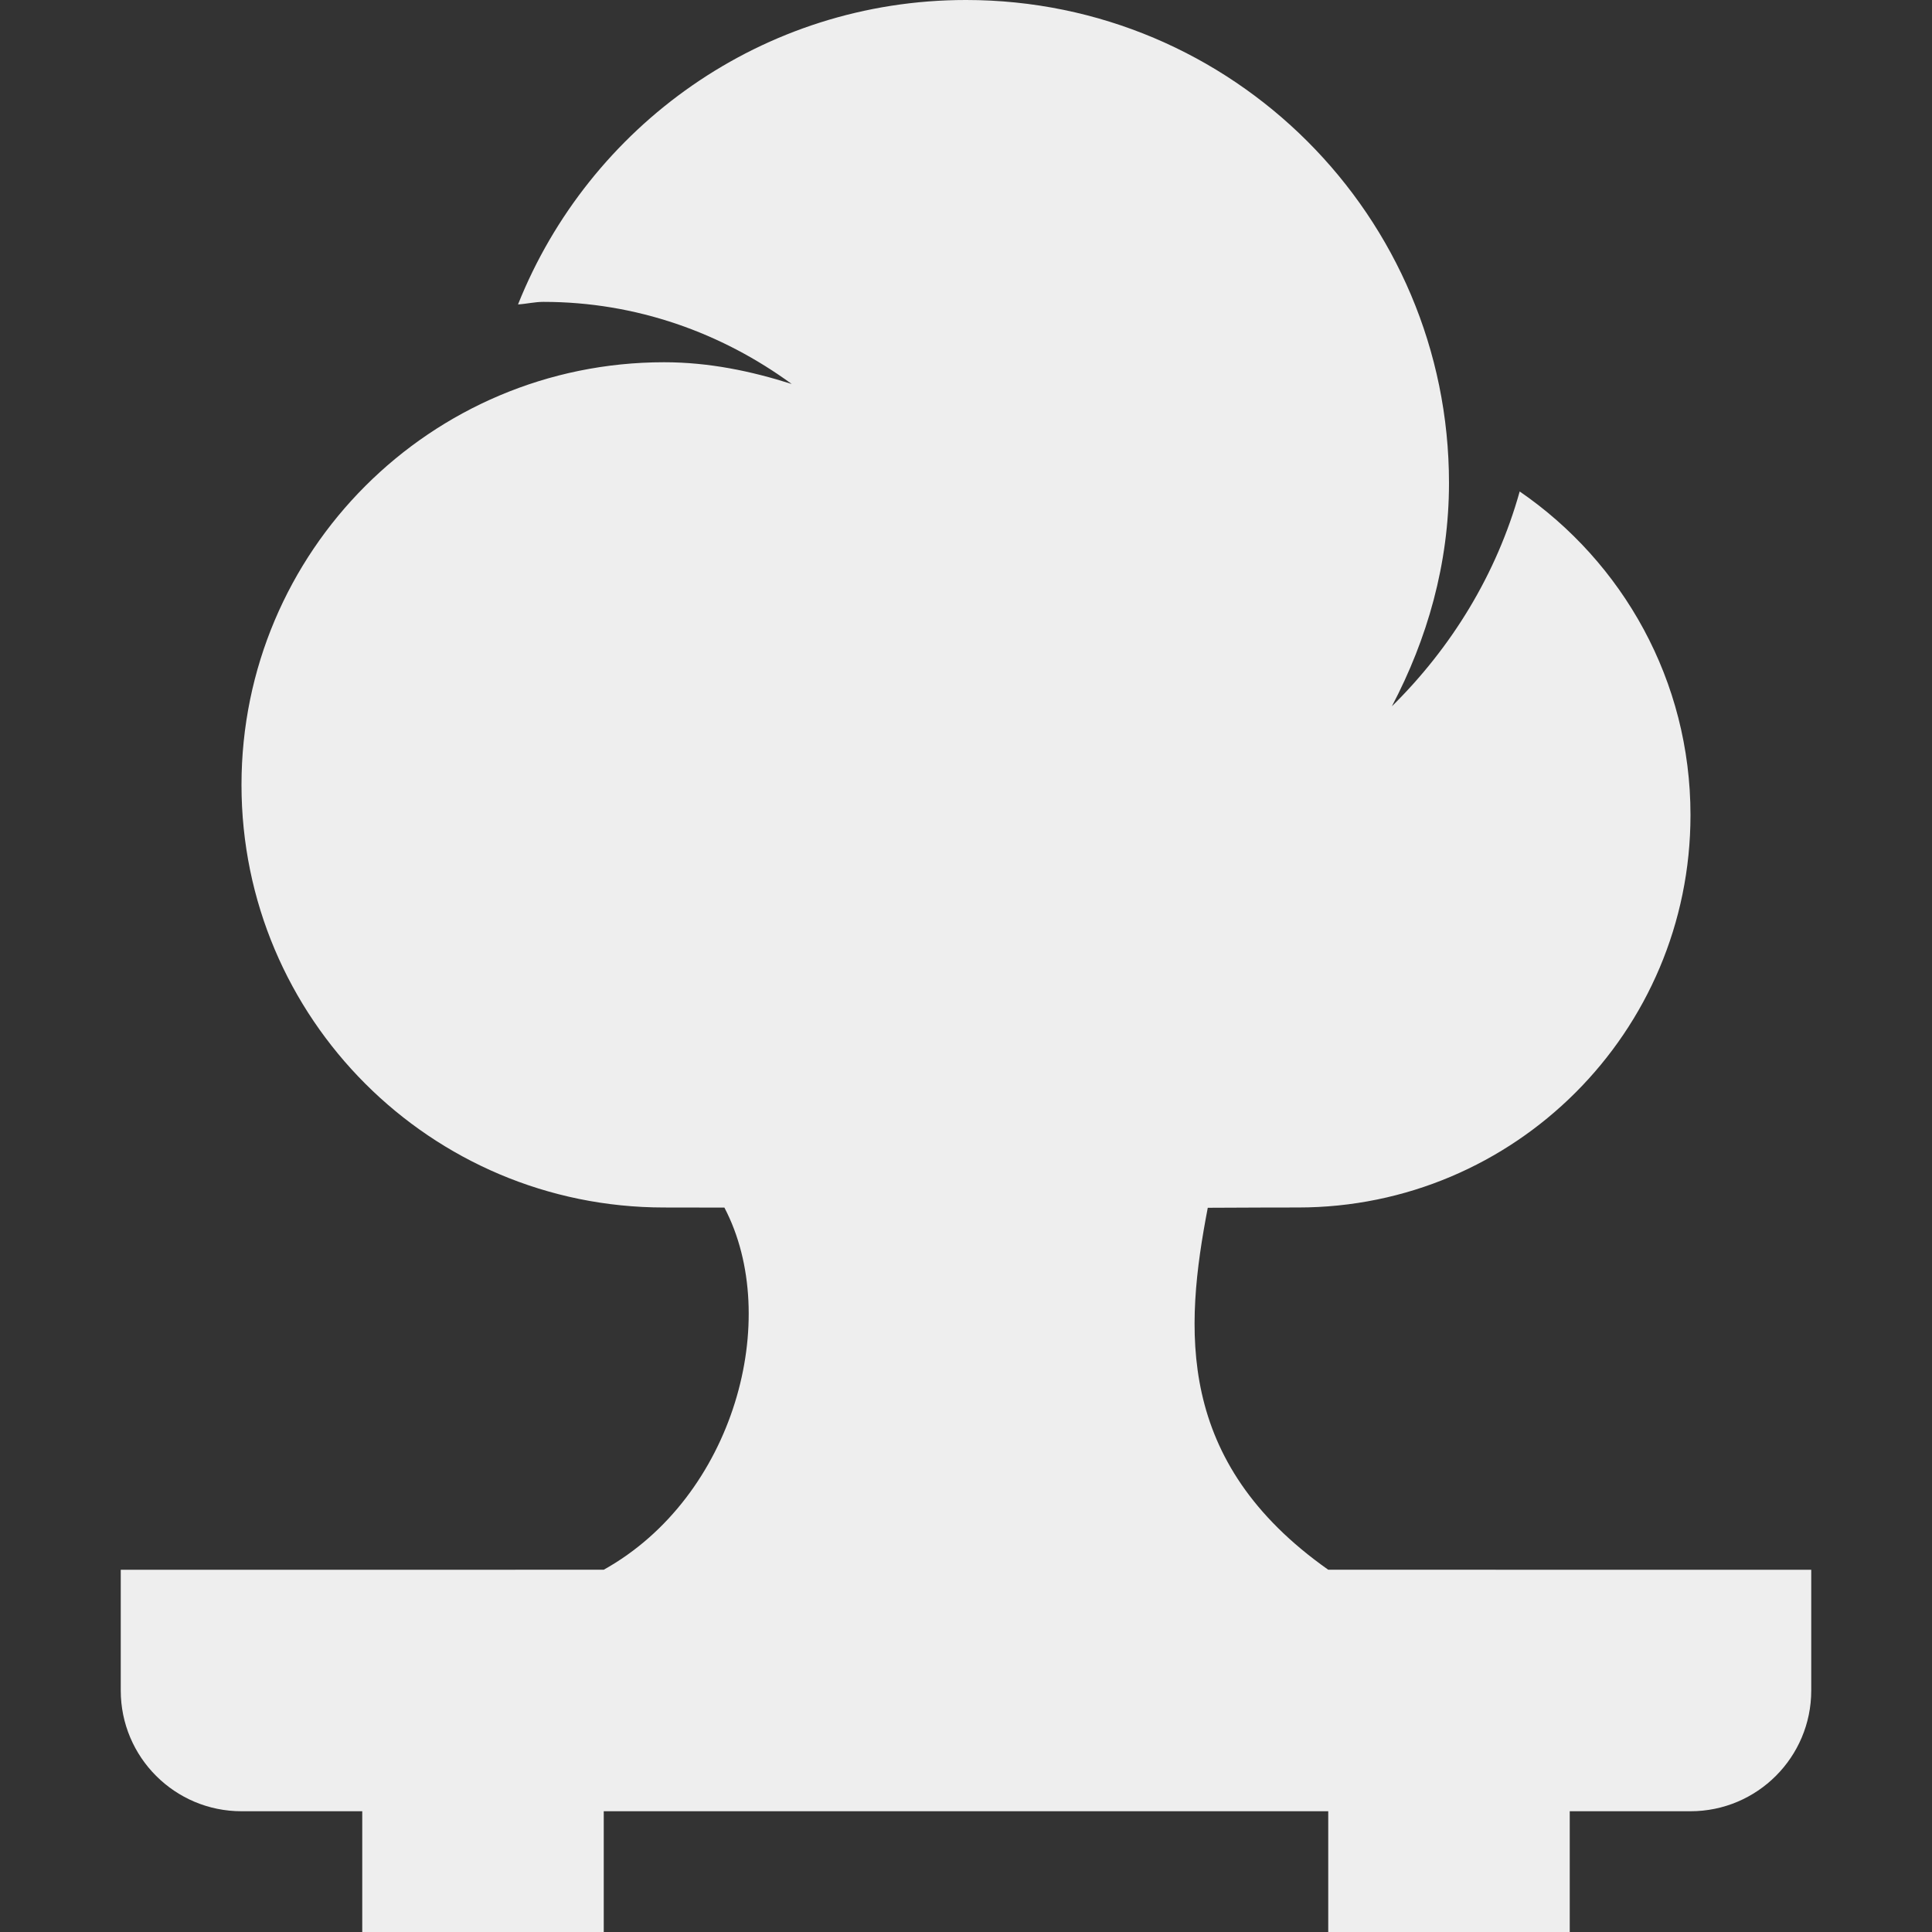 <svg fill='#eeeeee' id="Capa_1" enable-background="new 0 0 497.884 497.884" height="512" viewBox="0 0 497.884 497.884" width="512" xmlns="http://www.w3.org/2000/svg"><rect x="0" y="0" width="497.884" height="497.884" fill="#333333" stroke="none"/><path d="m342.292 404.526c-39.545-27.873-36.995-62.232-31.044-93.277 15.485-.074 17.343-.074 23.265-.074 55.854 0 101.132-45.279 101.132-101.132 0-34.643-17.462-65.162-44.017-83.389-5.964 21.374-17.61 40.245-32.939 55.368 9.09-17.285 14.721-36.667 14.721-57.552 0-68.744-55.726-124.47-124.47-124.47-52.452 0-97.121 32.538-115.445 78.453 2.205-.133 4.296-.659 6.533-.659 24.005 0 45.998 8.007 64 21.164-10.436-3.326-21.342-5.605-32.882-5.605-60.15 0-108.912 48.762-108.912 108.912s48.762 108.912 108.912 108.912c3.565 0 15.535.024 15.535.024 14.935 28.5 2.617 74.528-31.093 93.326l-124.47.003v31.118c0 17.185 13.931 31.118 31.118 31.118h31.118v31.118h62.235v-31.118h186.706v31.118h62.235v-31.118h31.118c17.186 0 31.118-13.933 31.118-31.118v-31.118c-.003-.001-124.474-.004-124.474-.004z"/></svg>